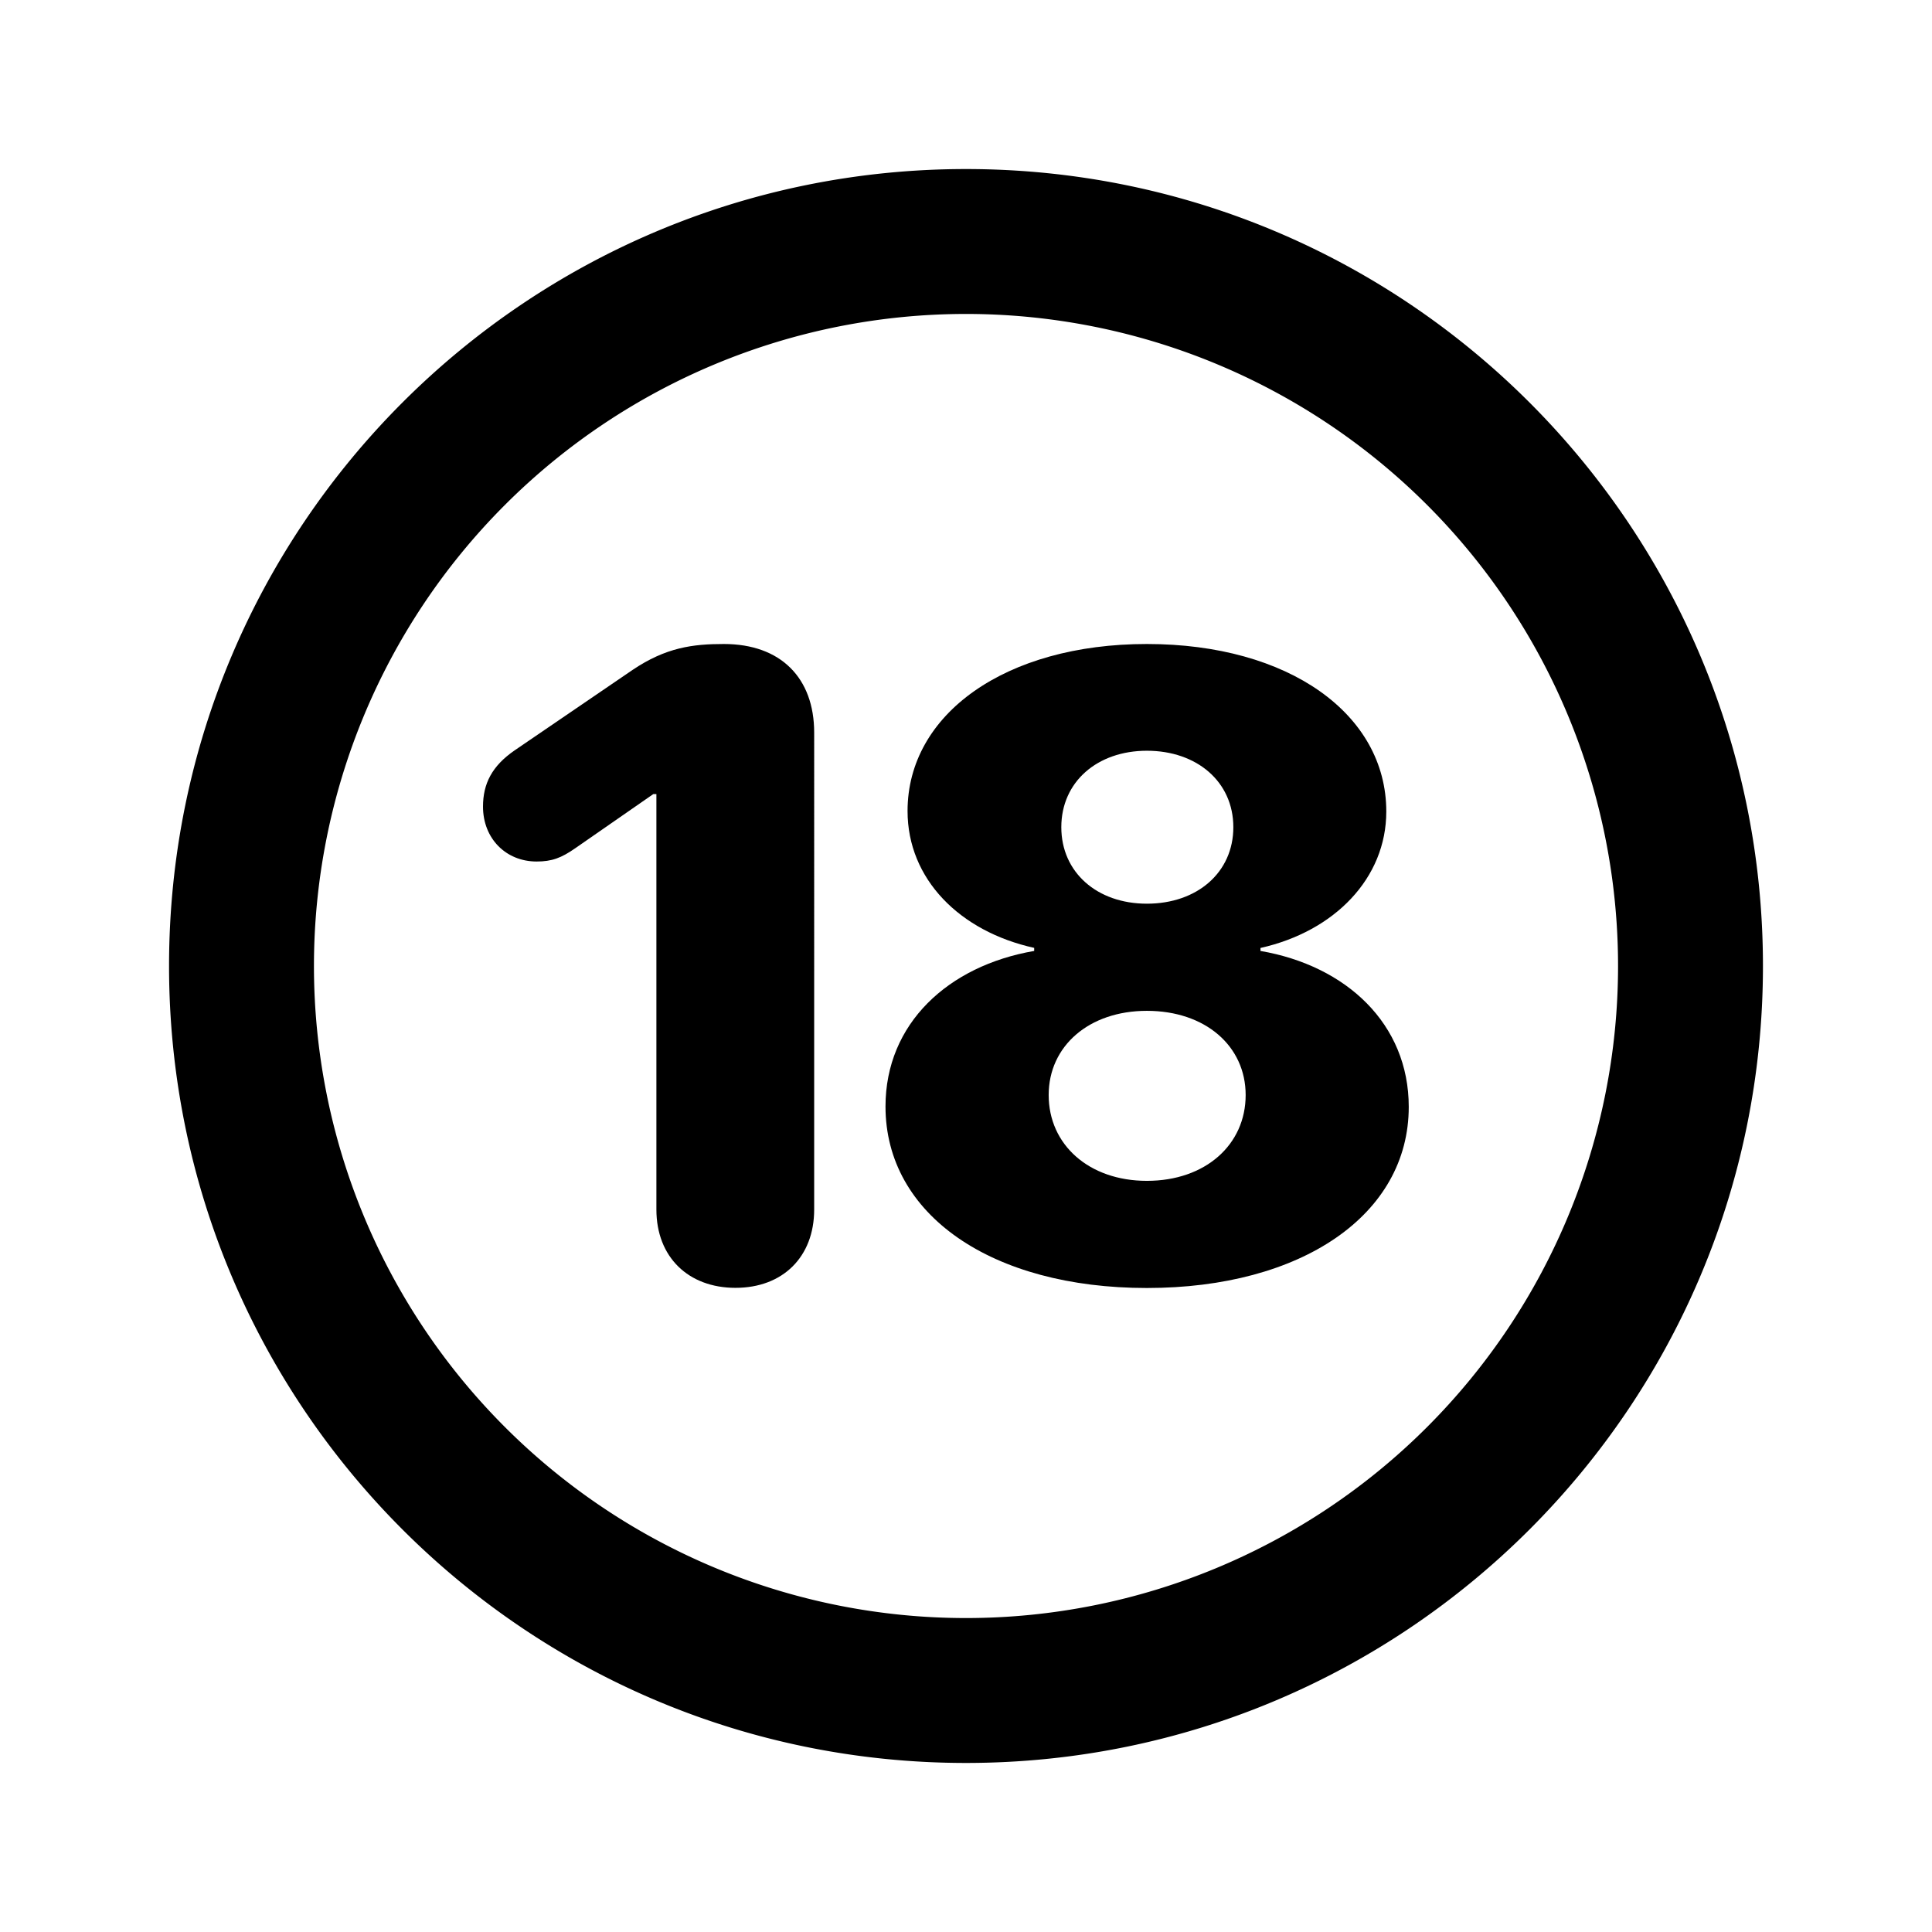 <svg fill="none" height="24" width="24" xmlns="http://www.w3.org/2000/svg"><g fill="currentColor"><path clip-rule="evenodd" d="M12 2.1c5.467 0 9.9 4.433 9.9 9.9 0 5.467-4.433 9.9-9.9 9.9-5.467 0-9.9-4.433-9.9-9.9 0-5.467 4.433-9.9 9.9-9.9zm0 1.8A8.1 8.1 0 0 0 3.9 12a8.1 8.1 0 0 0 8.1 8.1 8.1 8.1 0 0 0 8.1-8.1A8.1 8.1 0 0 0 12 3.9z" fill-rule="evenodd"/><path d="M9.137 15.998c.585 0 .977-.382.977-.973V9.101C10.114 8.424 9.701 8 8.992 8c-.387 0-.72.043-1.134.322l-1.466 1c-.28.193-.392.413-.392.698 0 .397.285.682.666.682.188 0 .306-.043.483-.167l.967-.671h.038v5.161c0 .591.397.973.983.973zm5.11.002c1.921 0 3.253-.908 3.253-2.25 0-1.03-.774-1.753-1.842-1.937v-.037c.92-.206 1.563-.866 1.563-1.695 0-1.21-1.21-2.081-2.974-2.081-1.758 0-2.973.871-2.973 2.075 0 .845.647 1.495 1.573 1.7v.038c-1.068.184-1.847.902-1.847 1.932C11 15.092 12.321 16 14.247 16zm0-4.774c-.62 0-1.063-.39-1.063-.95 0-.565.448-.95 1.063-.95.621 0 1.074.385 1.074.95 0 .56-.447.95-1.074.95zm0 3.443c-.72 0-1.22-.449-1.22-1.066 0-.608.5-1.046 1.22-1.046.727 0 1.227.438 1.227 1.046 0 .617-.5 1.066-1.227 1.066z"/></g></svg>
